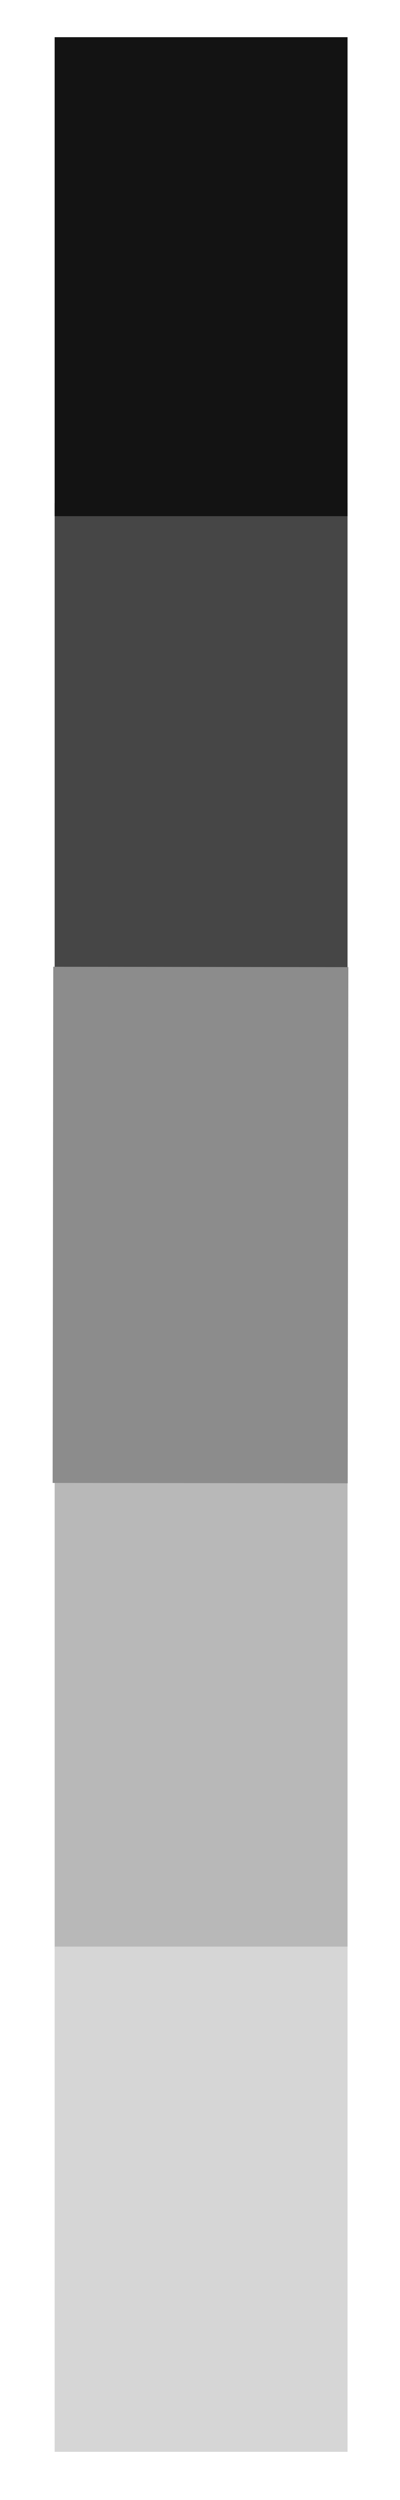 <?xml version="1.0" encoding="utf-8"?>
<!-- Generator: Adobe Illustrator 21.1.0, SVG Export Plug-In . SVG Version: 6.00 Build 0)  -->
<svg version="1.1" id="Layer_1" xmlns="http://www.w3.org/2000/svg" xmlns:xlink="http://www.w3.org/1999/xlink" x="0px" y="0px"
	 viewBox="0 0 18.3 114.3" style="enable-background:new 0 0 18.3 114.3;" xml:space="preserve">
<style type="text/css">
	.st0{fill:#464646;}
	.st1{fill:#B8B8B8;}
	.st2{fill:#8C8C8C;}
	.st3{fill:#D6D6D6;}
	.st4{fill:#131313;}
</style>
<title>separator</title>
<rect x="2.5" y="23" class="st0" width="13.4" height="21.9"/>
<rect x="2.5" y="66" class="st1" width="13.4" height="23.1"/>
<rect x="-2.6" y="49.3" transform="matrix(1.221725e-03 -1 1 1.221725e-03 -46.889 65.141)" class="st2" width="23.6" height="13.5"/>
<rect x="2.5" y="89" class="st3" width="13.4" height="23.1"/>
<rect x="2.5" y="1.7" class="st4" width="13.4" height="21.9"/>
</svg>
